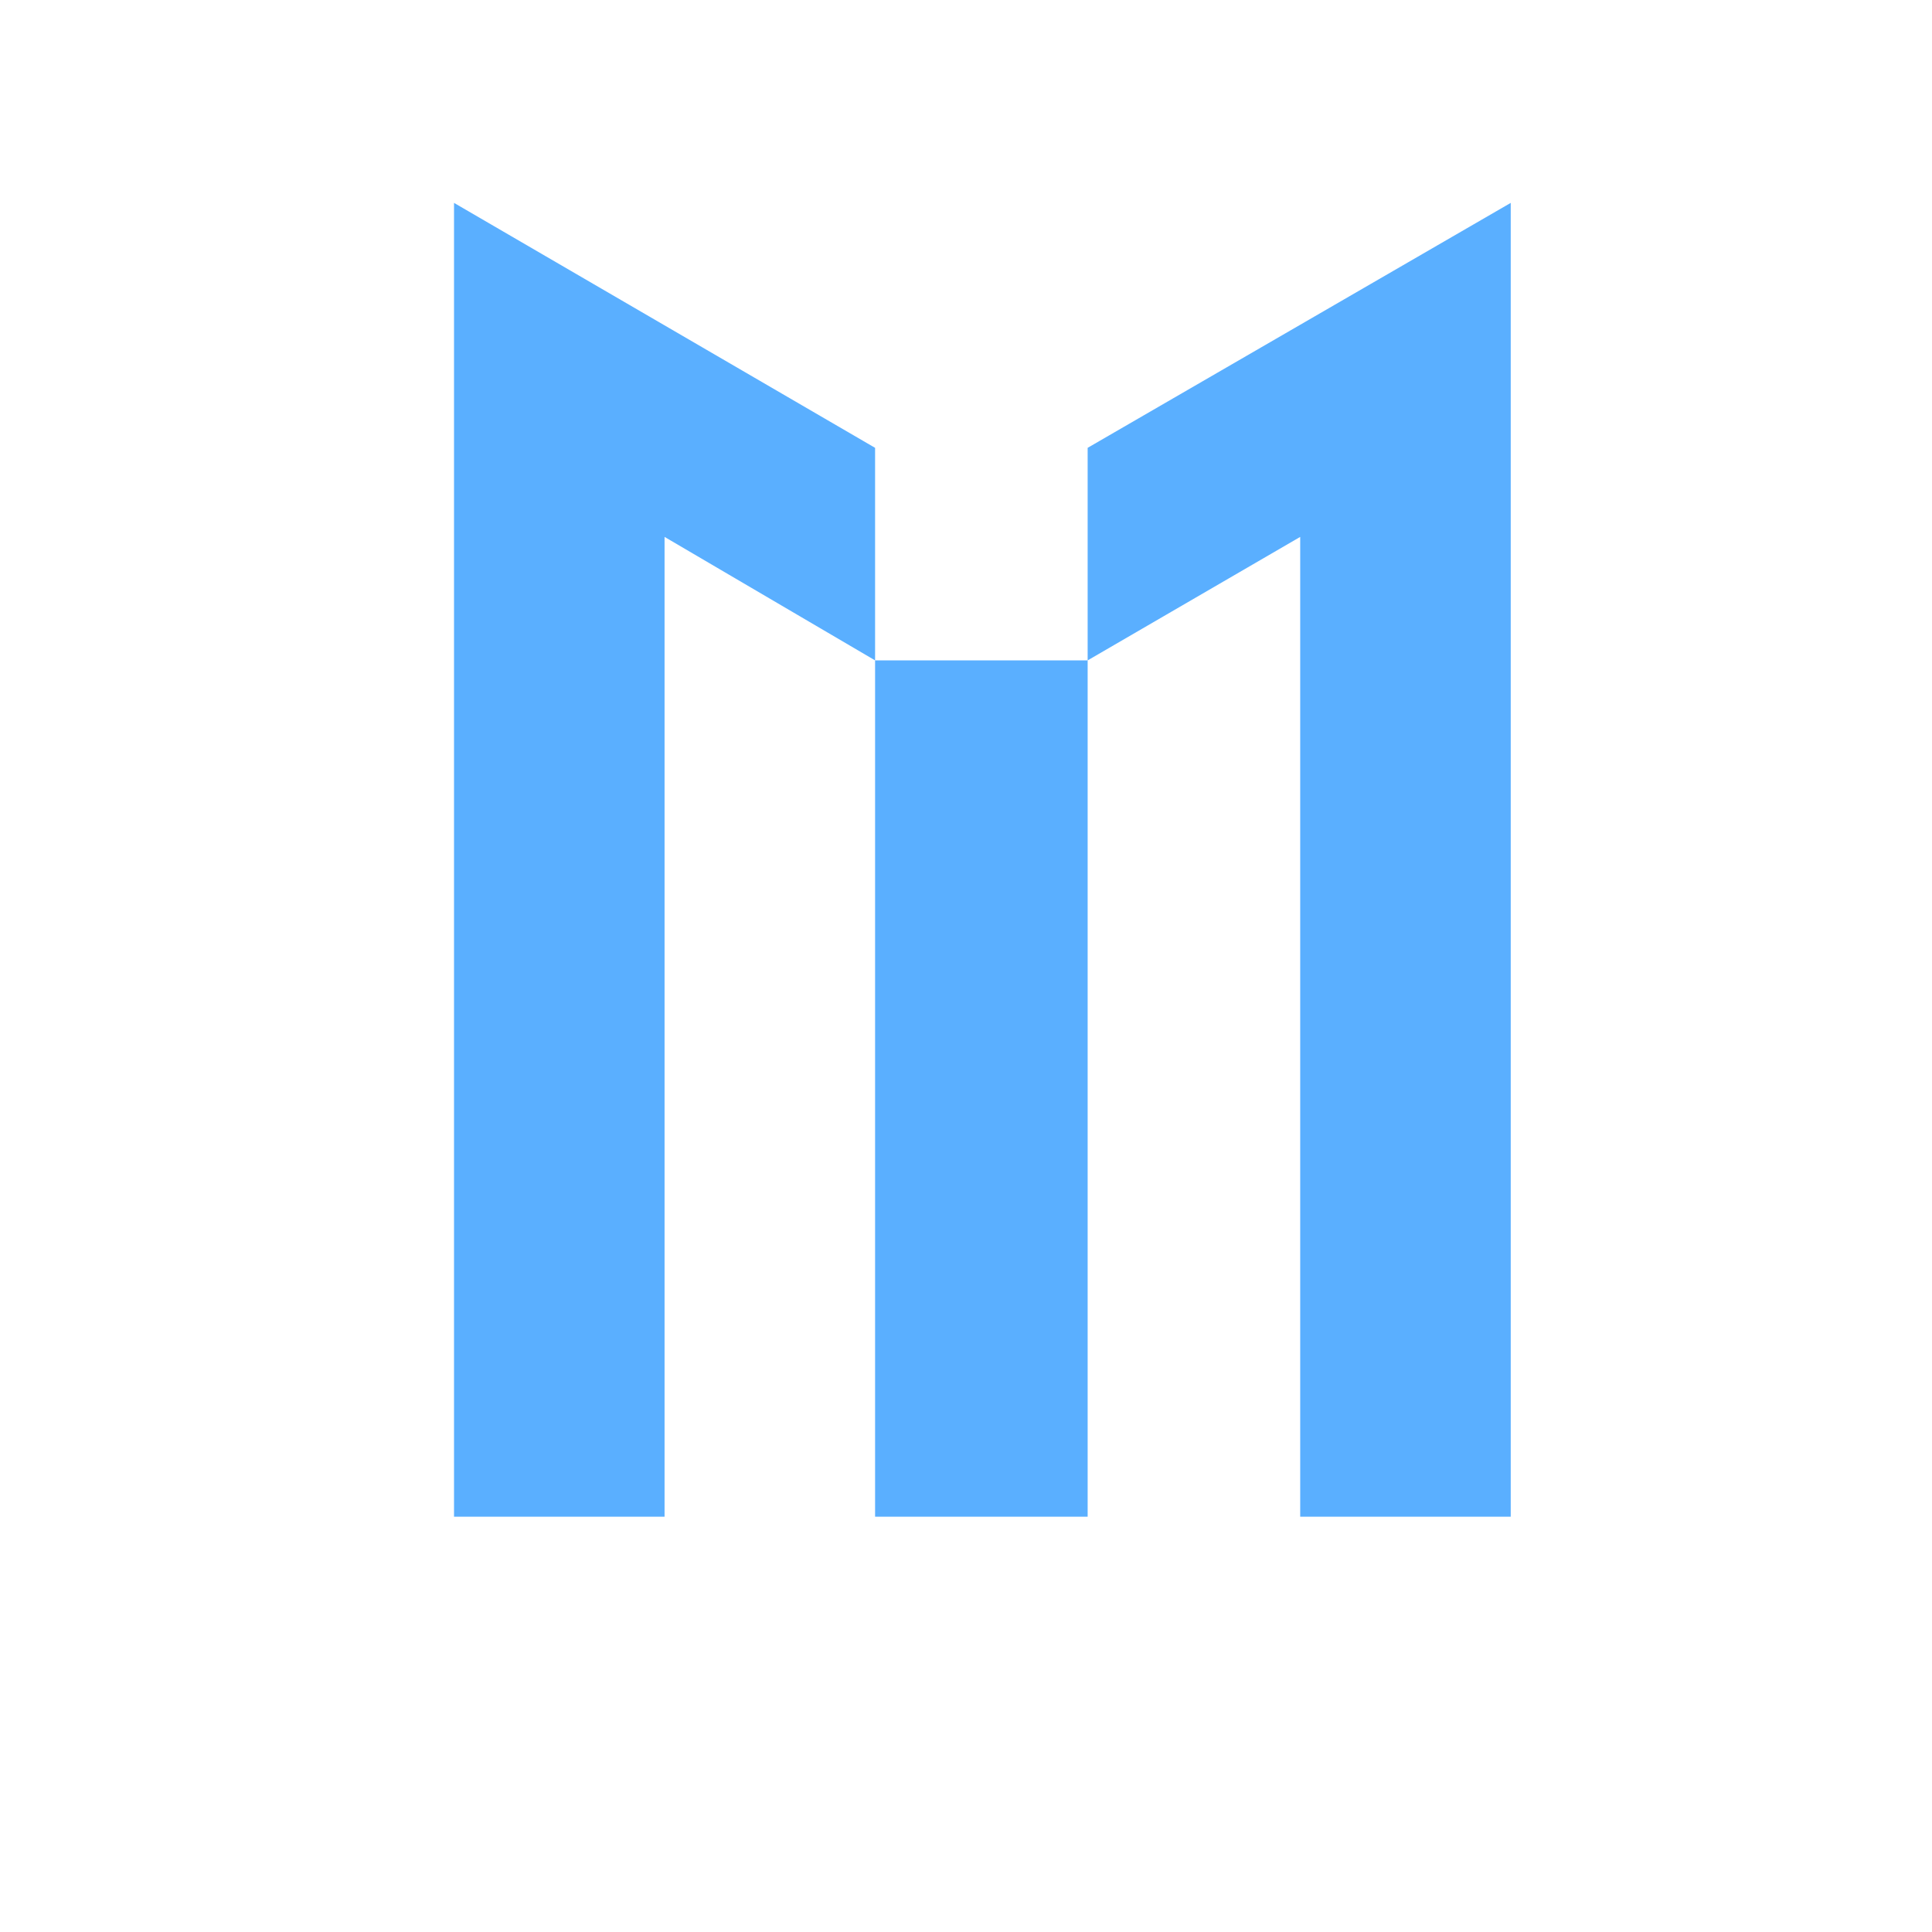 <svg
    viewBox="0 0 200 200"
    height="300"
    width="300"
  >
    <defs></defs>
    <g
      featurekey="Wg4LIr-0"
      transform="matrix(10.478,0,0,10.478,39.666,-52.553)"
      fill="#5aafff"
    >
      <path
        d="M4.86 11.54 l-2.08 -1.22 l0 9.68 l-2.08 0 l0 0 l0 -10.88 l0 -2.1 l0 0 l4.16 2.42 l0 2.1 z M6.96 11.54 l0 -2.1 l4.18 -2.42 l0 2.1 l0 0 l0 10.88 l-2.08 0 l0 0 l0 -9.68 z M6.96 11.54 l0 8.46 l-2.1 0 l0 0 l0 -8.46 l2.1 0 z"
      ></path>
    </g>
    
  </svg>